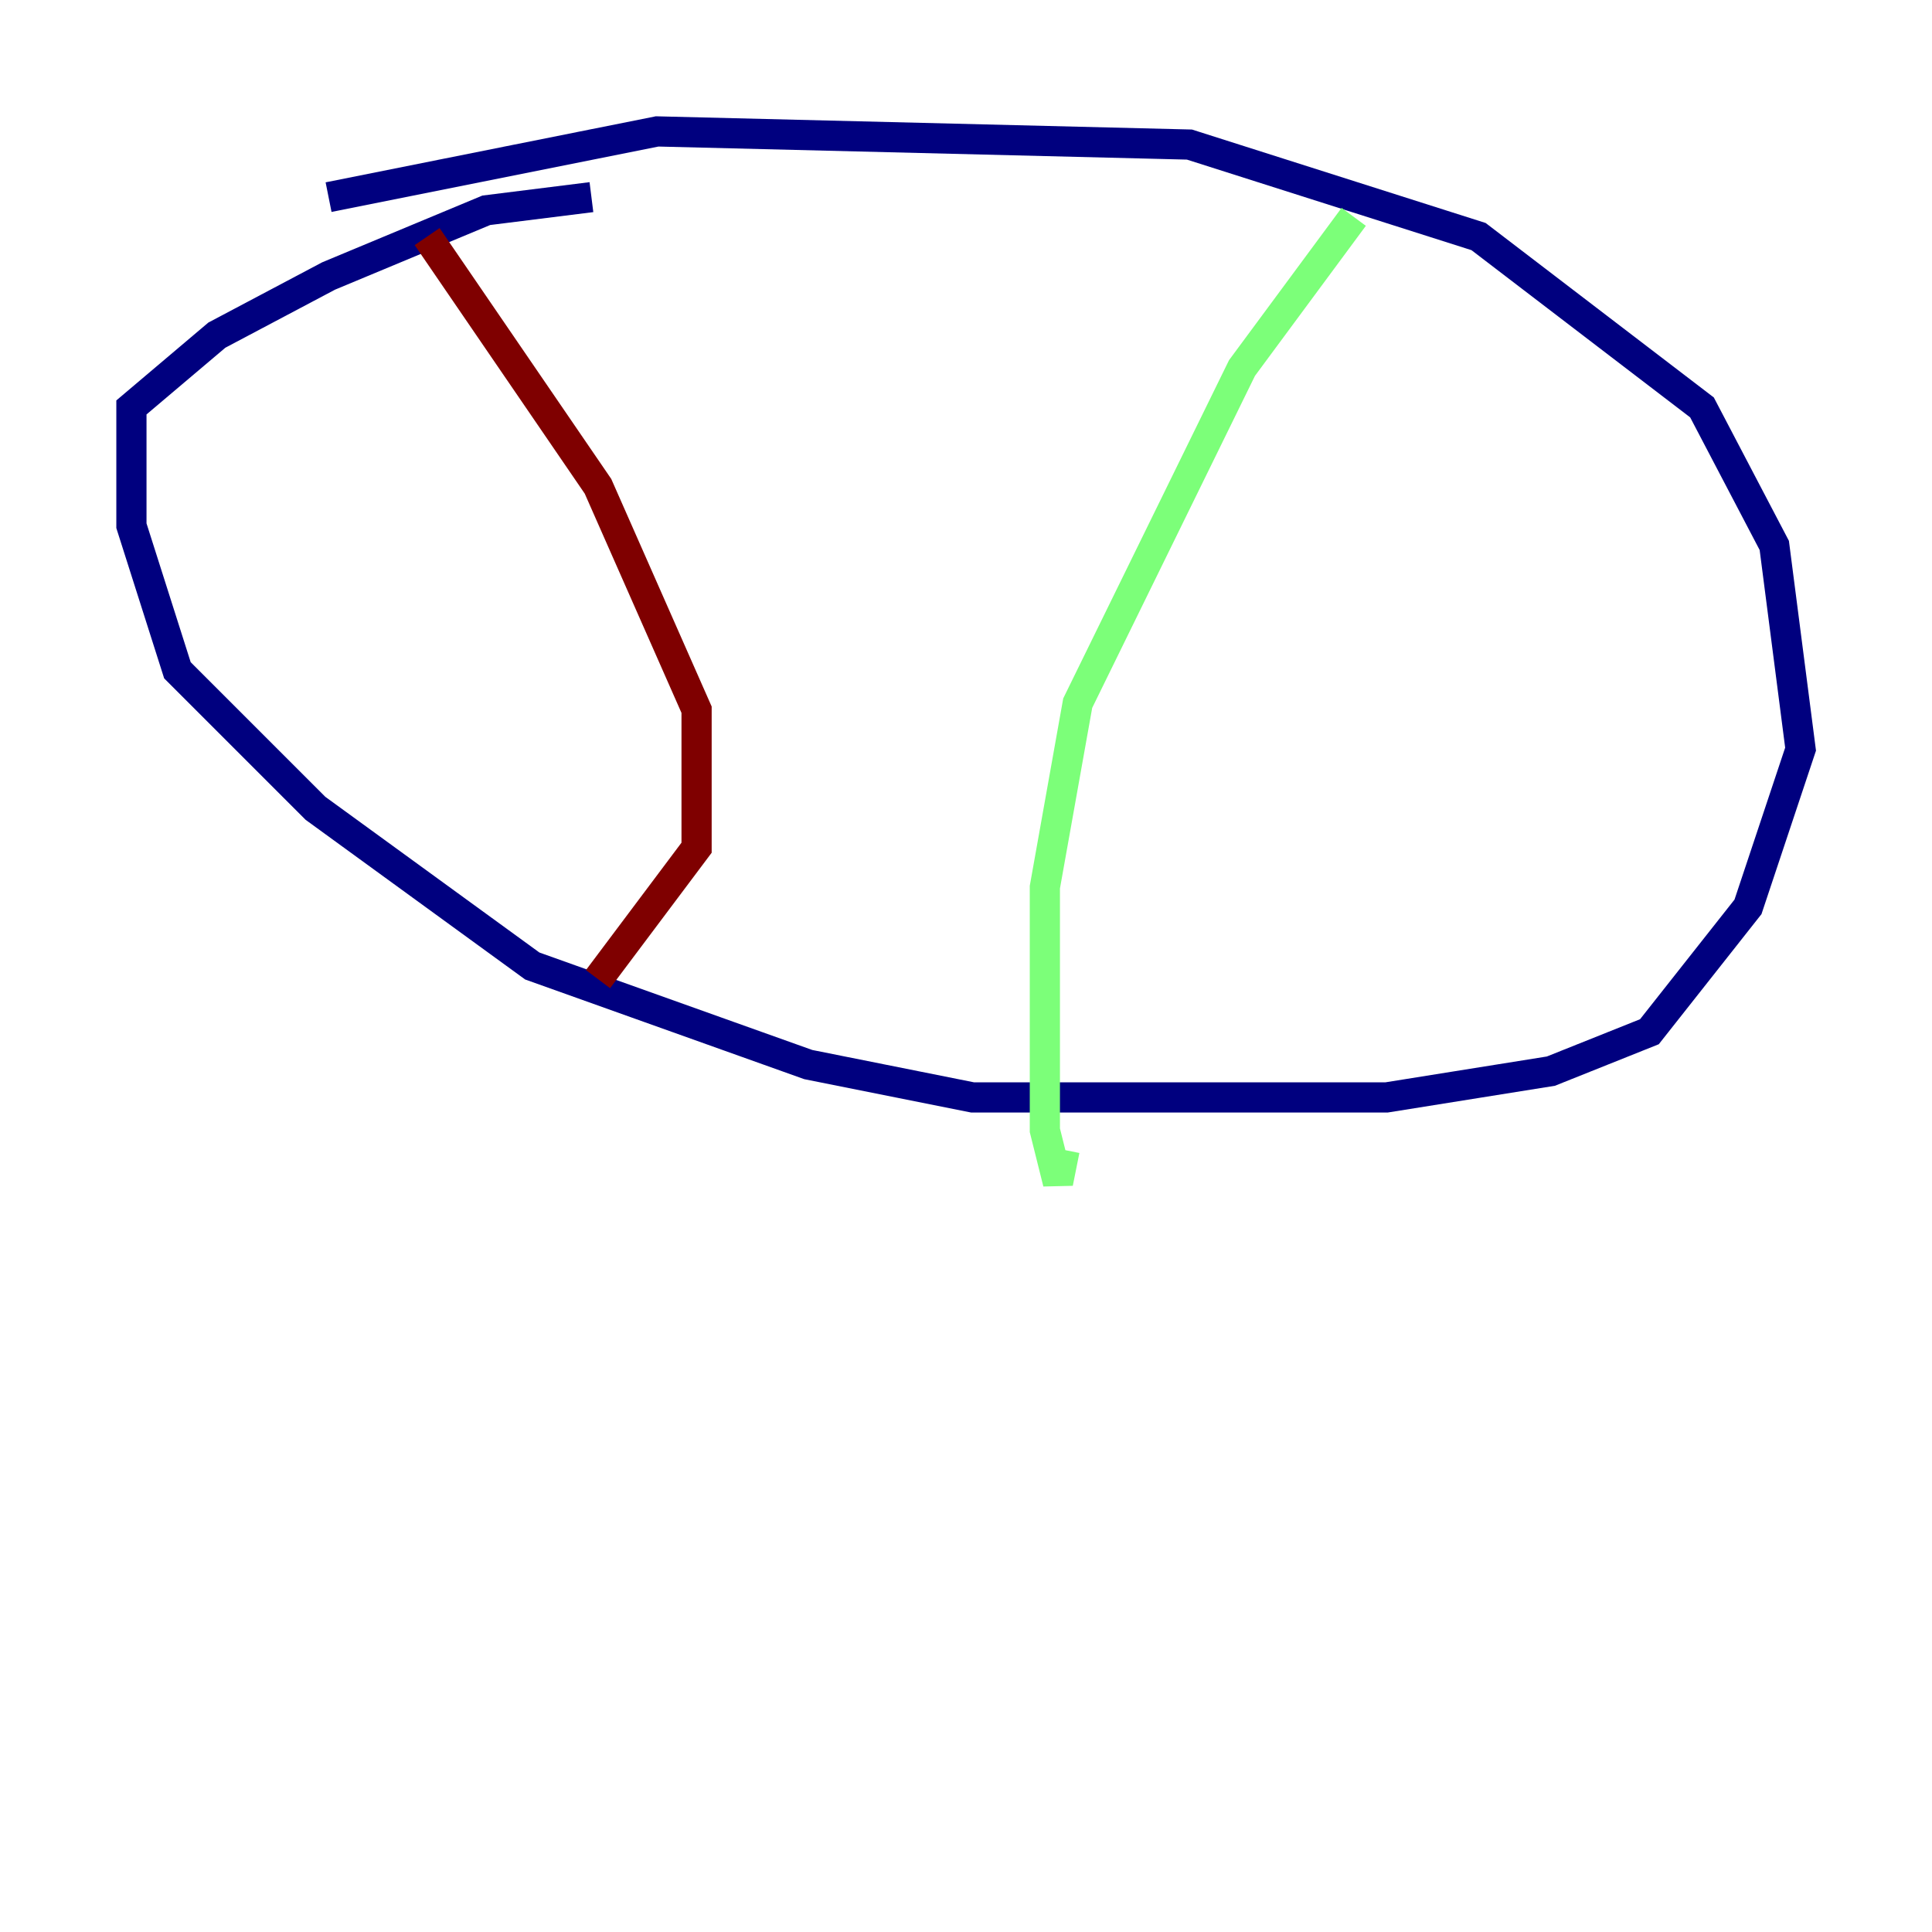 <?xml version="1.0" encoding="utf-8" ?>
<svg baseProfile="tiny" height="128" version="1.2" viewBox="0,0,128,128" width="128" xmlns="http://www.w3.org/2000/svg" xmlns:ev="http://www.w3.org/2001/xml-events" xmlns:xlink="http://www.w3.org/1999/xlink"><defs /><polyline fill="none" points="21.769,13.061 43.537,8.707 78.803,9.578 97.959,15.674 112.762,26.993 117.551,36.136 119.293,49.633 115.809,60.082 109.279,68.354 102.748,70.966 91.864,72.707 64.435,72.707 53.551,70.531 35.265,64.0 20.898,53.551 11.755,44.408 8.707,34.83 8.707,26.993 14.367,22.204 21.769,18.286 32.218,13.932 39.184,13.061" stroke="#00007f" stroke-width="2" /><polyline fill="none" points="89.687,14.367 82.286,24.381 71.401,46.585 69.225,58.776 69.225,74.884 70.095,78.367 70.531,76.191" stroke="#7cff79" stroke-width="2" /><polyline fill="none" points="28.299,15.674 39.619,32.218 46.15,47.02 46.15,56.163 39.619,64.871" stroke="#7f0000" stroke-width="2" /></svg>